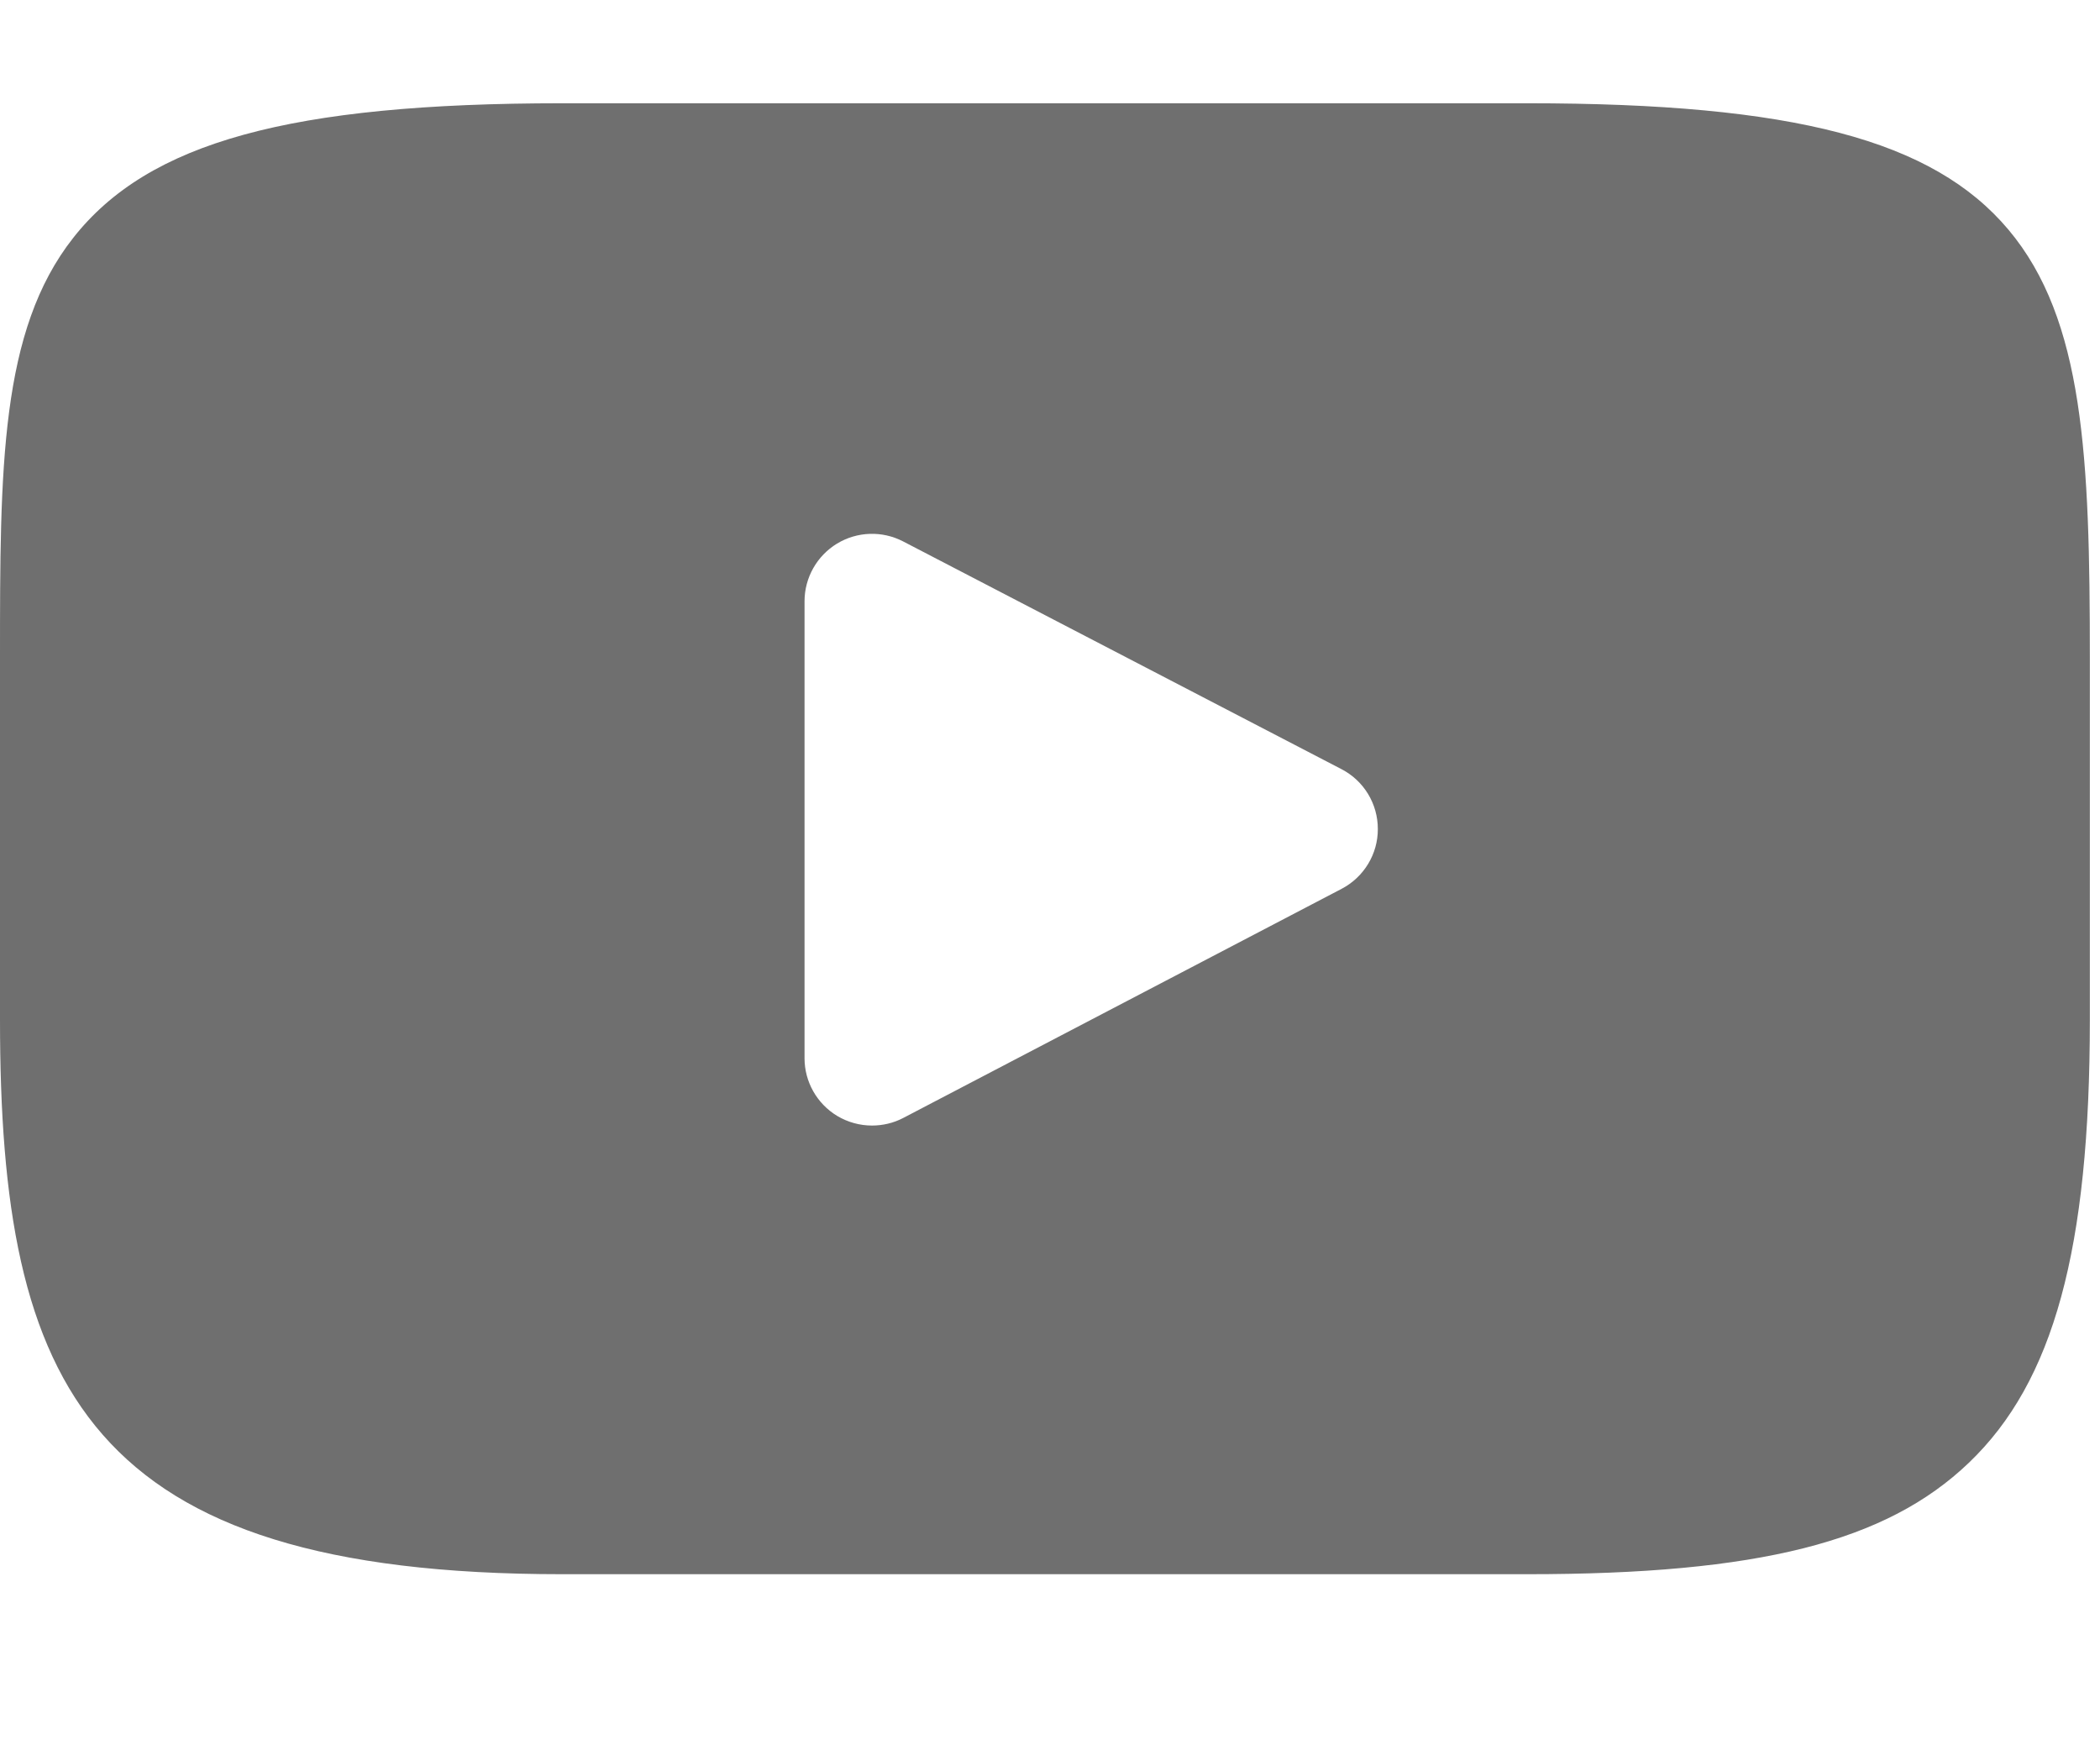 <svg width="18" height="15" viewBox="0 0 18 15" fill="none" xmlns="http://www.w3.org/2000/svg">
<path d="M17.215 1.968C16.568 1.199 15.374 0.885 13.094 0.885H4.818C2.486 0.885 1.272 1.219 0.628 2.038C0 2.835 0 4.011 0 5.638V8.739C0 11.891 0.745 13.491 4.818 13.491H13.094C15.071 13.491 16.167 13.215 16.876 12.536C17.603 11.841 17.913 10.705 17.913 8.739V5.638C17.913 3.922 17.864 2.74 17.215 1.968ZM11.5 7.617L7.742 9.581C7.658 9.625 7.566 9.646 7.474 9.646C7.37 9.646 7.267 9.618 7.175 9.563C7.002 9.458 6.896 9.271 6.896 9.069V5.153C6.896 4.951 7.002 4.764 7.174 4.659C7.347 4.554 7.562 4.547 7.741 4.64L11.499 6.592C11.69 6.691 11.81 6.888 11.81 7.104C11.811 7.319 11.691 7.517 11.5 7.617Z" fill="#6F6F6F"/>
</svg>
